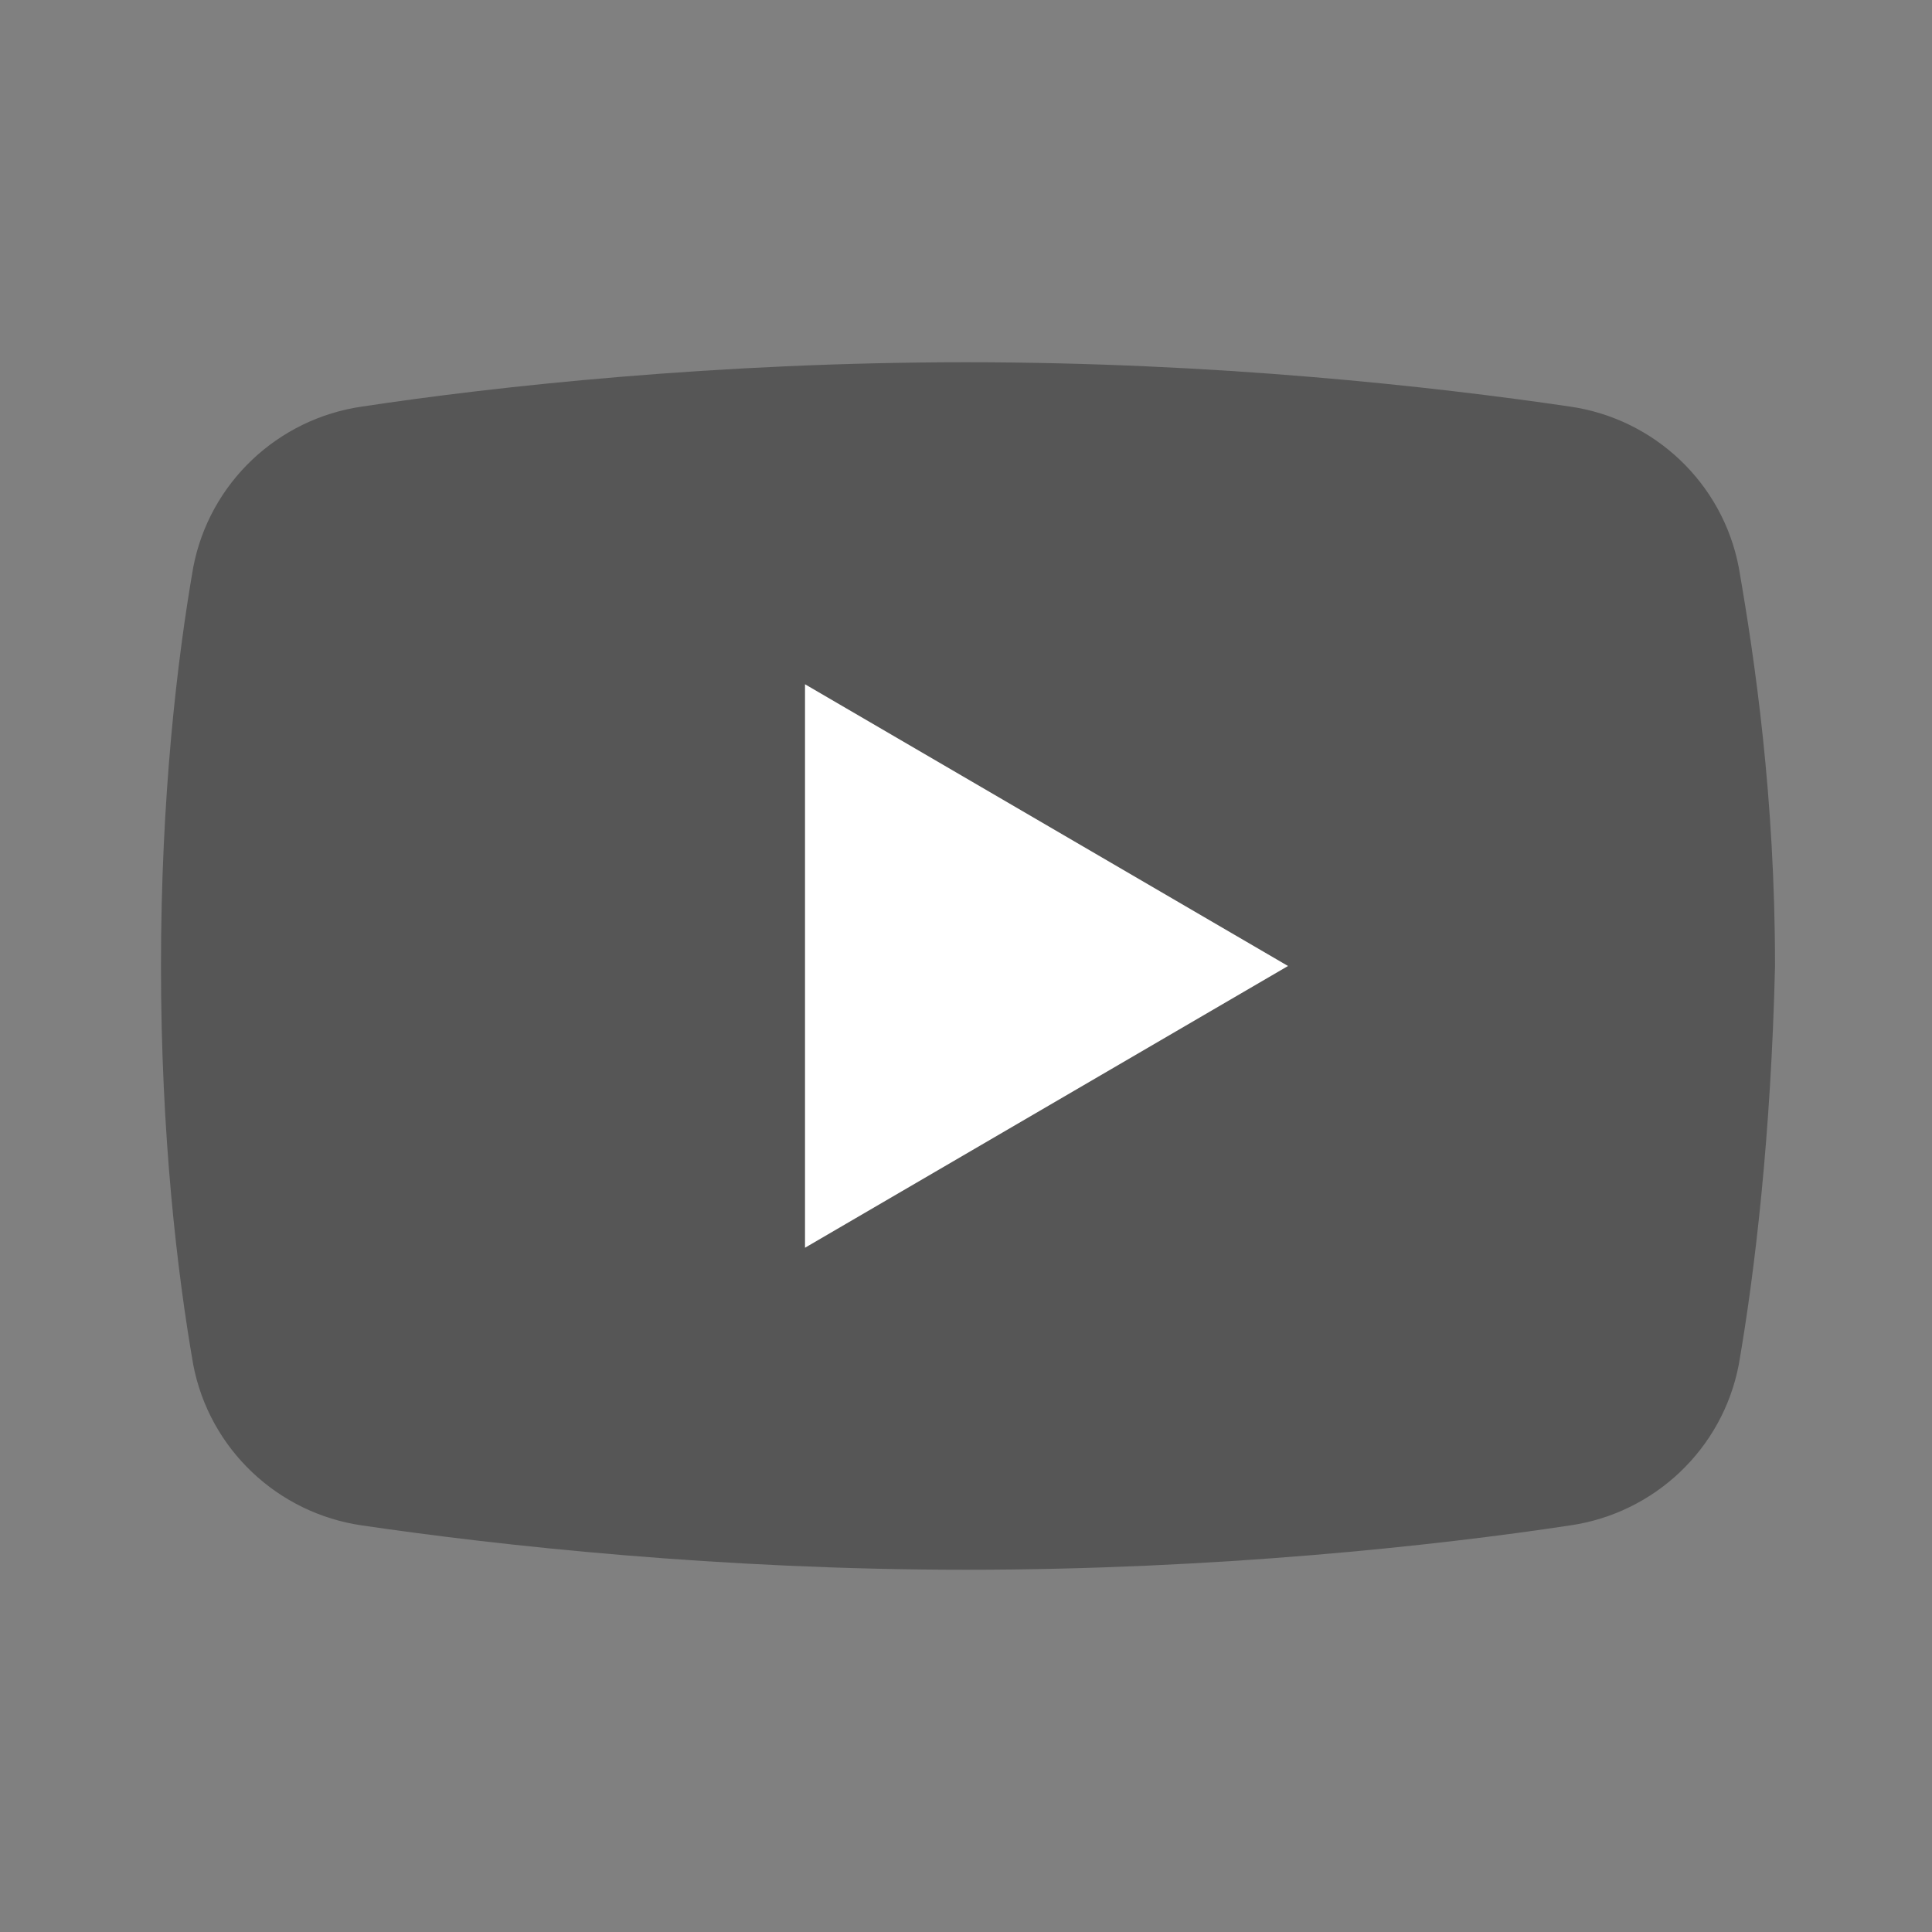 <svg width="40" height="40" viewBox="0 0 40 40" fill="none" xmlns="http://www.w3.org/2000/svg">
<rect x="0" y="0" width="40" height="40" fill="#808080" stroke="none"/>
<path d="M36 28.25C35.667 30 34.25 31.333 32.5 31.583C29.75 32 25.167 32.5 20 32.5C14.917 32.5 10.333 32 7.5 31.583C5.75 31.333 4.333 30 4 28.25C3.667 26.333 3.333 23.5 3.333 20C3.333 16.5 3.667 13.667 4 11.75C4.333 10 5.75 8.667 7.5 8.417C10.25 8 14.833 7.5 20 7.5C25.167 7.5 29.667 8 32.5 8.417C34.25 8.667 35.667 10 36 11.75C36.333 13.667 36.75 16.5 36.75 20C36.667 23.5 36.333 26.333 36 28.25Z" fill="#565656"/>
<path d="M16.667 25.833V14.167L26.667 20L16.667 25.833Z" fill="white"/>
</svg>

